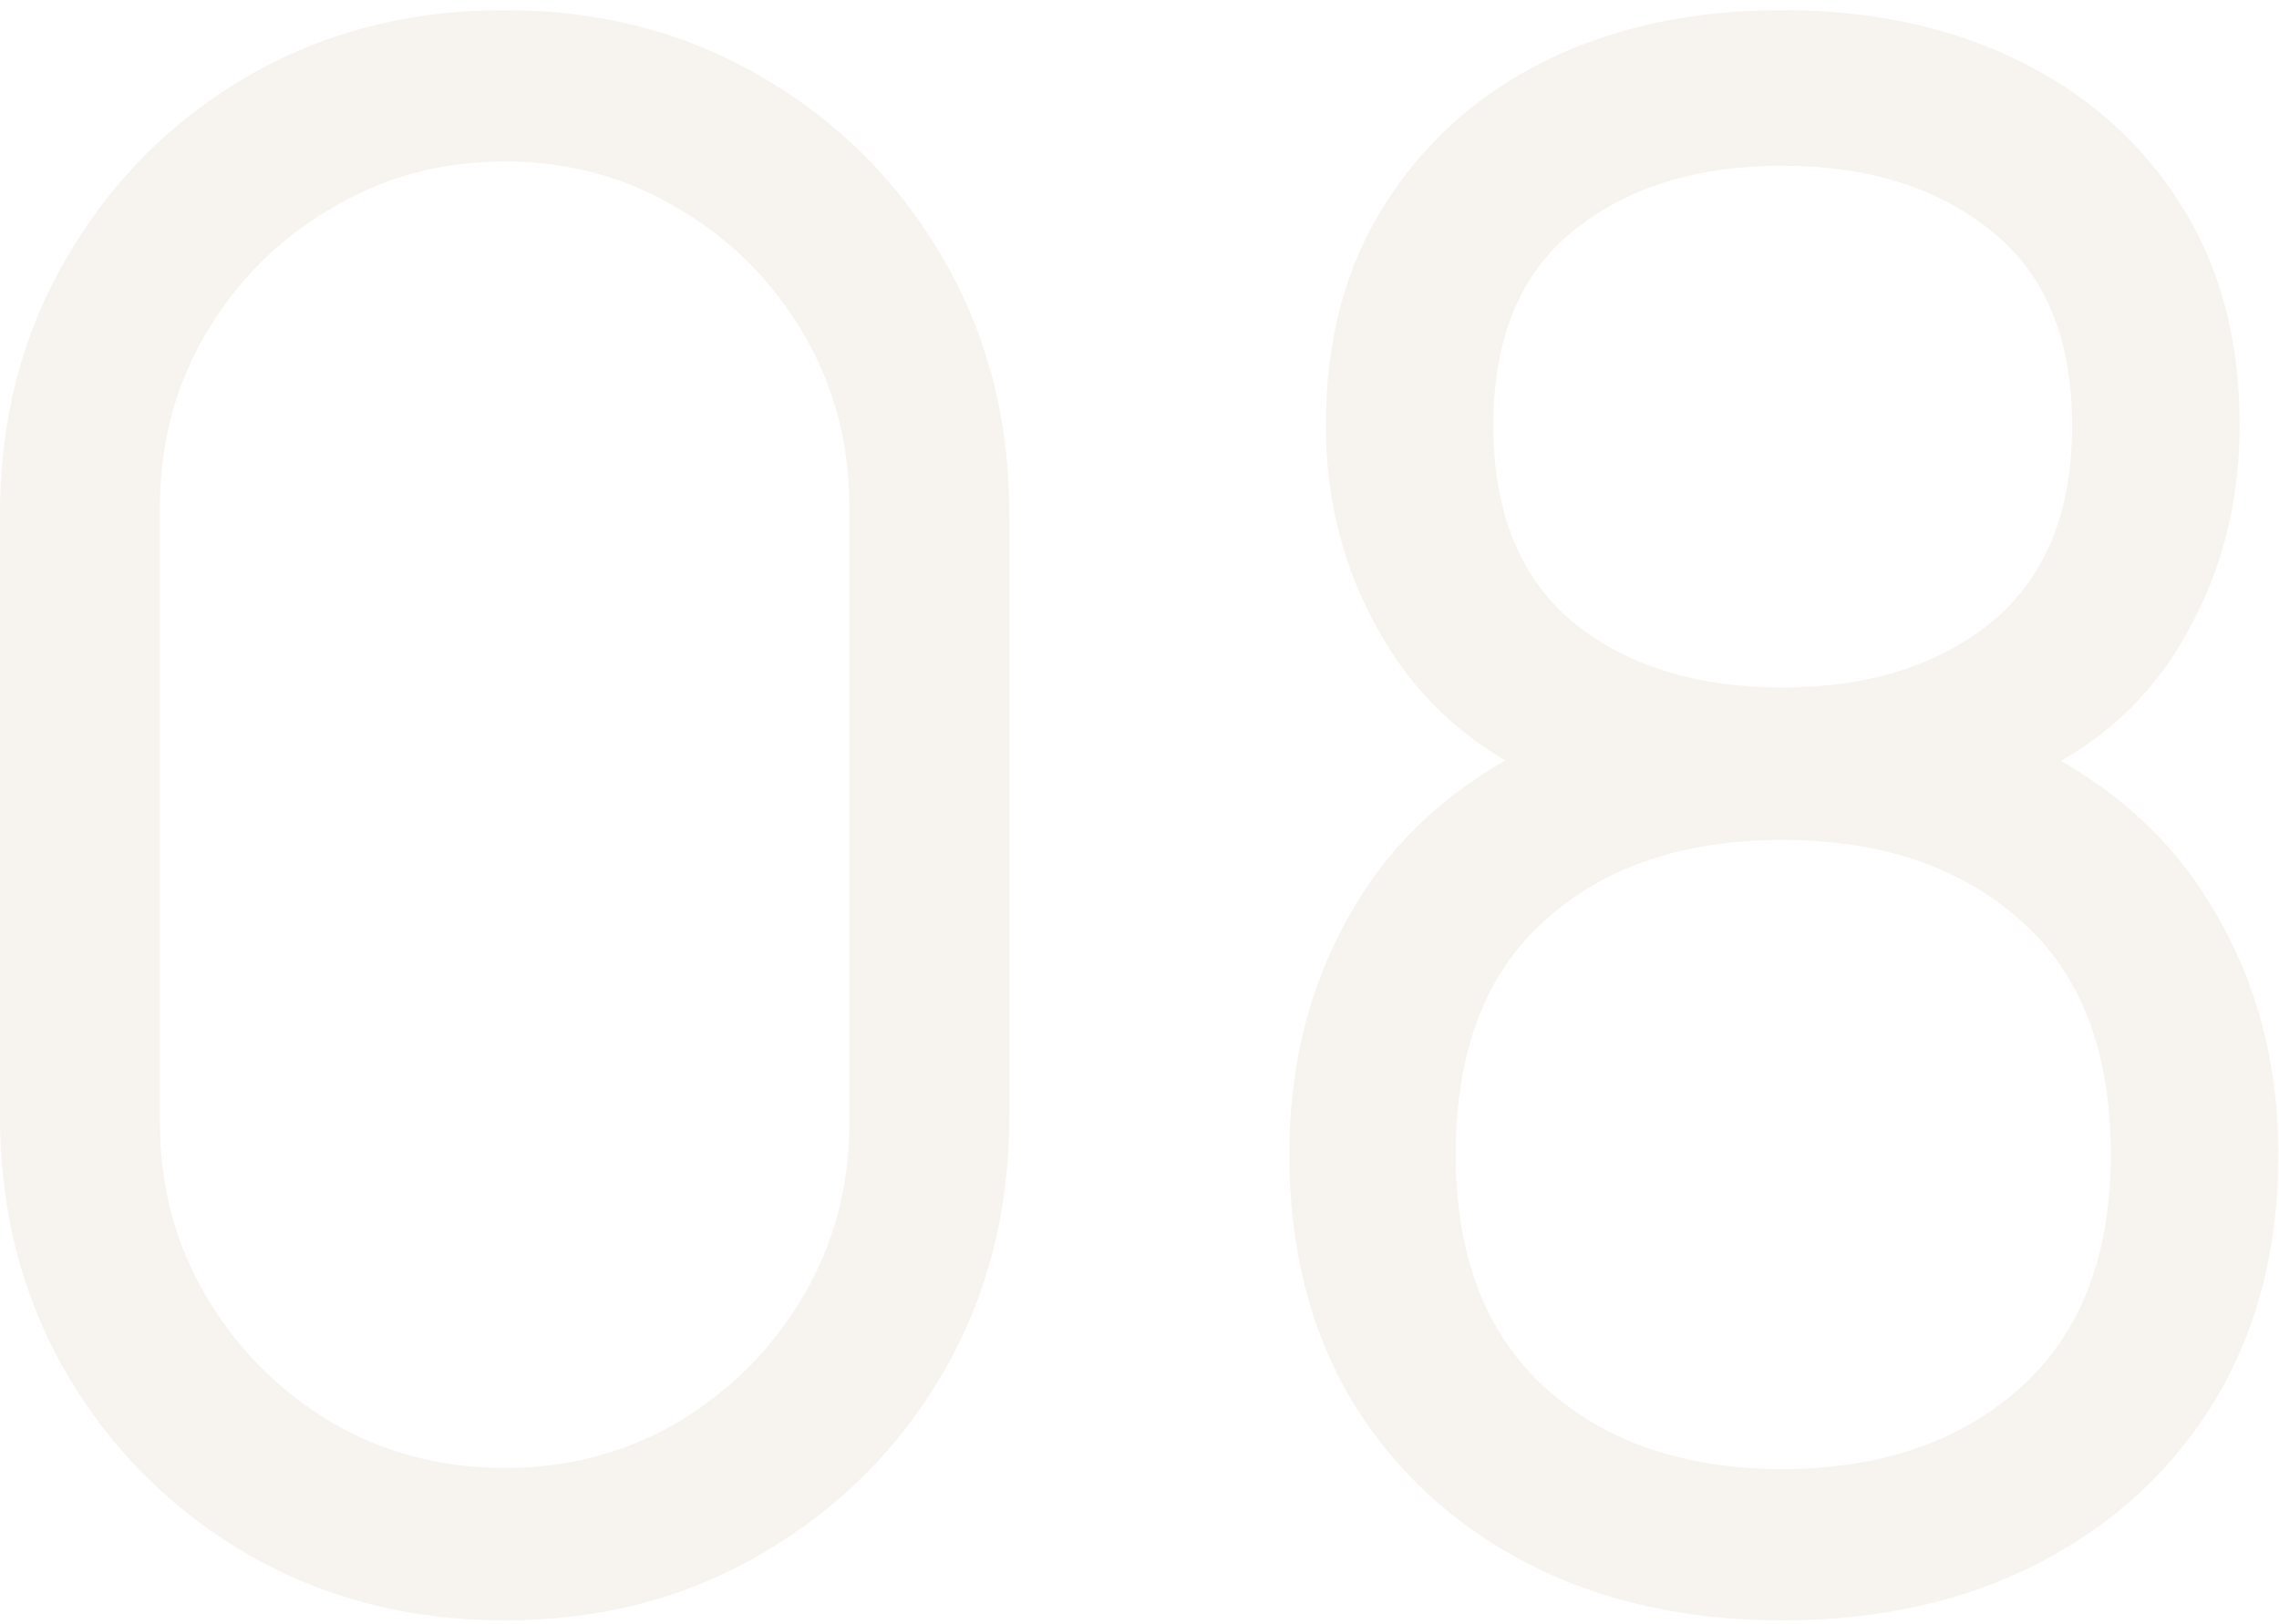 <svg width="216" height="154" viewBox="0 0 216 154" fill="none" xmlns="http://www.w3.org/2000/svg">
<path opacity="0.1" d="M47.829 153.624C38.805 153.624 30.662 151.52 23.402 147.313C16.21 143.107 10.51 137.407 6.303 130.215C2.097 122.954 -0.007 114.812 -0.007 105.788V48.792C-0.007 39.768 2.097 31.659 6.303 24.467C10.51 17.207 16.21 11.473 23.402 7.266C30.662 3.06 38.805 0.956 47.829 0.956C56.853 0.956 64.962 3.06 72.154 7.266C79.414 11.473 85.148 17.207 89.355 24.467C93.561 31.659 95.665 39.768 95.665 48.792V105.788C95.665 114.812 93.561 122.954 89.355 130.215C85.148 137.407 79.414 143.107 72.154 147.313C64.962 151.52 56.853 153.624 47.829 153.624ZM47.829 139.171C53.868 139.171 59.364 137.712 64.317 134.795C69.27 131.809 73.206 127.84 76.123 122.887C79.041 117.933 80.5 112.471 80.5 106.5V48.08C80.5 42.041 79.041 36.545 76.123 31.591C73.206 26.638 69.27 22.703 64.317 19.785C59.364 16.8 53.868 15.307 47.829 15.307C41.79 15.307 36.294 16.8 31.341 19.785C26.388 22.703 22.452 26.638 19.535 31.591C16.617 36.545 15.158 42.041 15.158 48.08V106.5C15.158 112.471 16.617 117.933 19.535 122.887C22.452 127.84 26.388 131.809 31.341 134.795C36.294 137.712 41.79 139.171 47.829 139.171ZM168.915 153.624C159.755 153.624 151.647 151.792 144.59 148.128C137.601 144.464 132.105 139.341 128.102 132.759C124.166 126.11 122.199 118.34 122.199 109.452C122.199 100.36 124.404 92.285 128.814 85.229C133.225 78.104 139.942 72.71 148.966 69.046L148.763 74.949C141.231 72.167 135.498 67.621 131.562 61.311C127.627 55 125.659 48.012 125.659 40.344C125.659 32.202 127.525 25.213 131.257 19.378C134.989 13.475 140.078 8.929 146.524 5.74C153.038 2.551 160.501 0.956 168.915 0.956C177.329 0.956 184.792 2.551 191.306 5.74C197.82 8.929 202.943 13.475 206.675 19.378C210.407 25.213 212.273 32.202 212.273 40.344C212.273 48.012 210.373 54.967 206.573 61.209C202.841 67.451 197.108 72.031 189.372 74.949L188.864 69.046C197.888 72.642 204.639 78.002 209.117 85.127C213.664 92.251 215.937 100.36 215.937 109.452C215.937 118.34 213.935 126.11 209.932 132.759C205.928 139.341 200.398 144.464 193.342 148.128C186.285 151.792 178.143 153.624 168.915 153.624ZM168.915 139.273C178.143 139.273 185.641 136.728 191.408 131.64C197.175 126.483 200.059 119.087 200.059 109.452C200.059 99.681 197.209 92.285 191.51 87.264C185.81 82.175 178.279 79.631 168.915 79.631C159.551 79.631 152.054 82.175 146.422 87.264C140.79 92.285 137.974 99.681 137.974 109.452C137.974 119.087 140.824 126.483 146.524 131.64C152.223 136.728 159.687 139.273 168.915 139.273ZM168.915 65.178C177.057 65.178 183.673 63.109 188.762 58.97C193.851 54.763 196.395 48.554 196.395 40.344C196.395 32.134 193.851 25.994 188.762 21.922C183.673 17.783 177.057 15.714 168.915 15.714C160.773 15.714 154.157 17.783 149.068 21.922C144.047 25.994 141.537 32.134 141.537 40.344C141.537 48.554 144.047 54.763 149.068 58.97C154.157 63.109 160.773 65.178 168.915 65.178Z" fill="#AA915E"/>
</svg>

